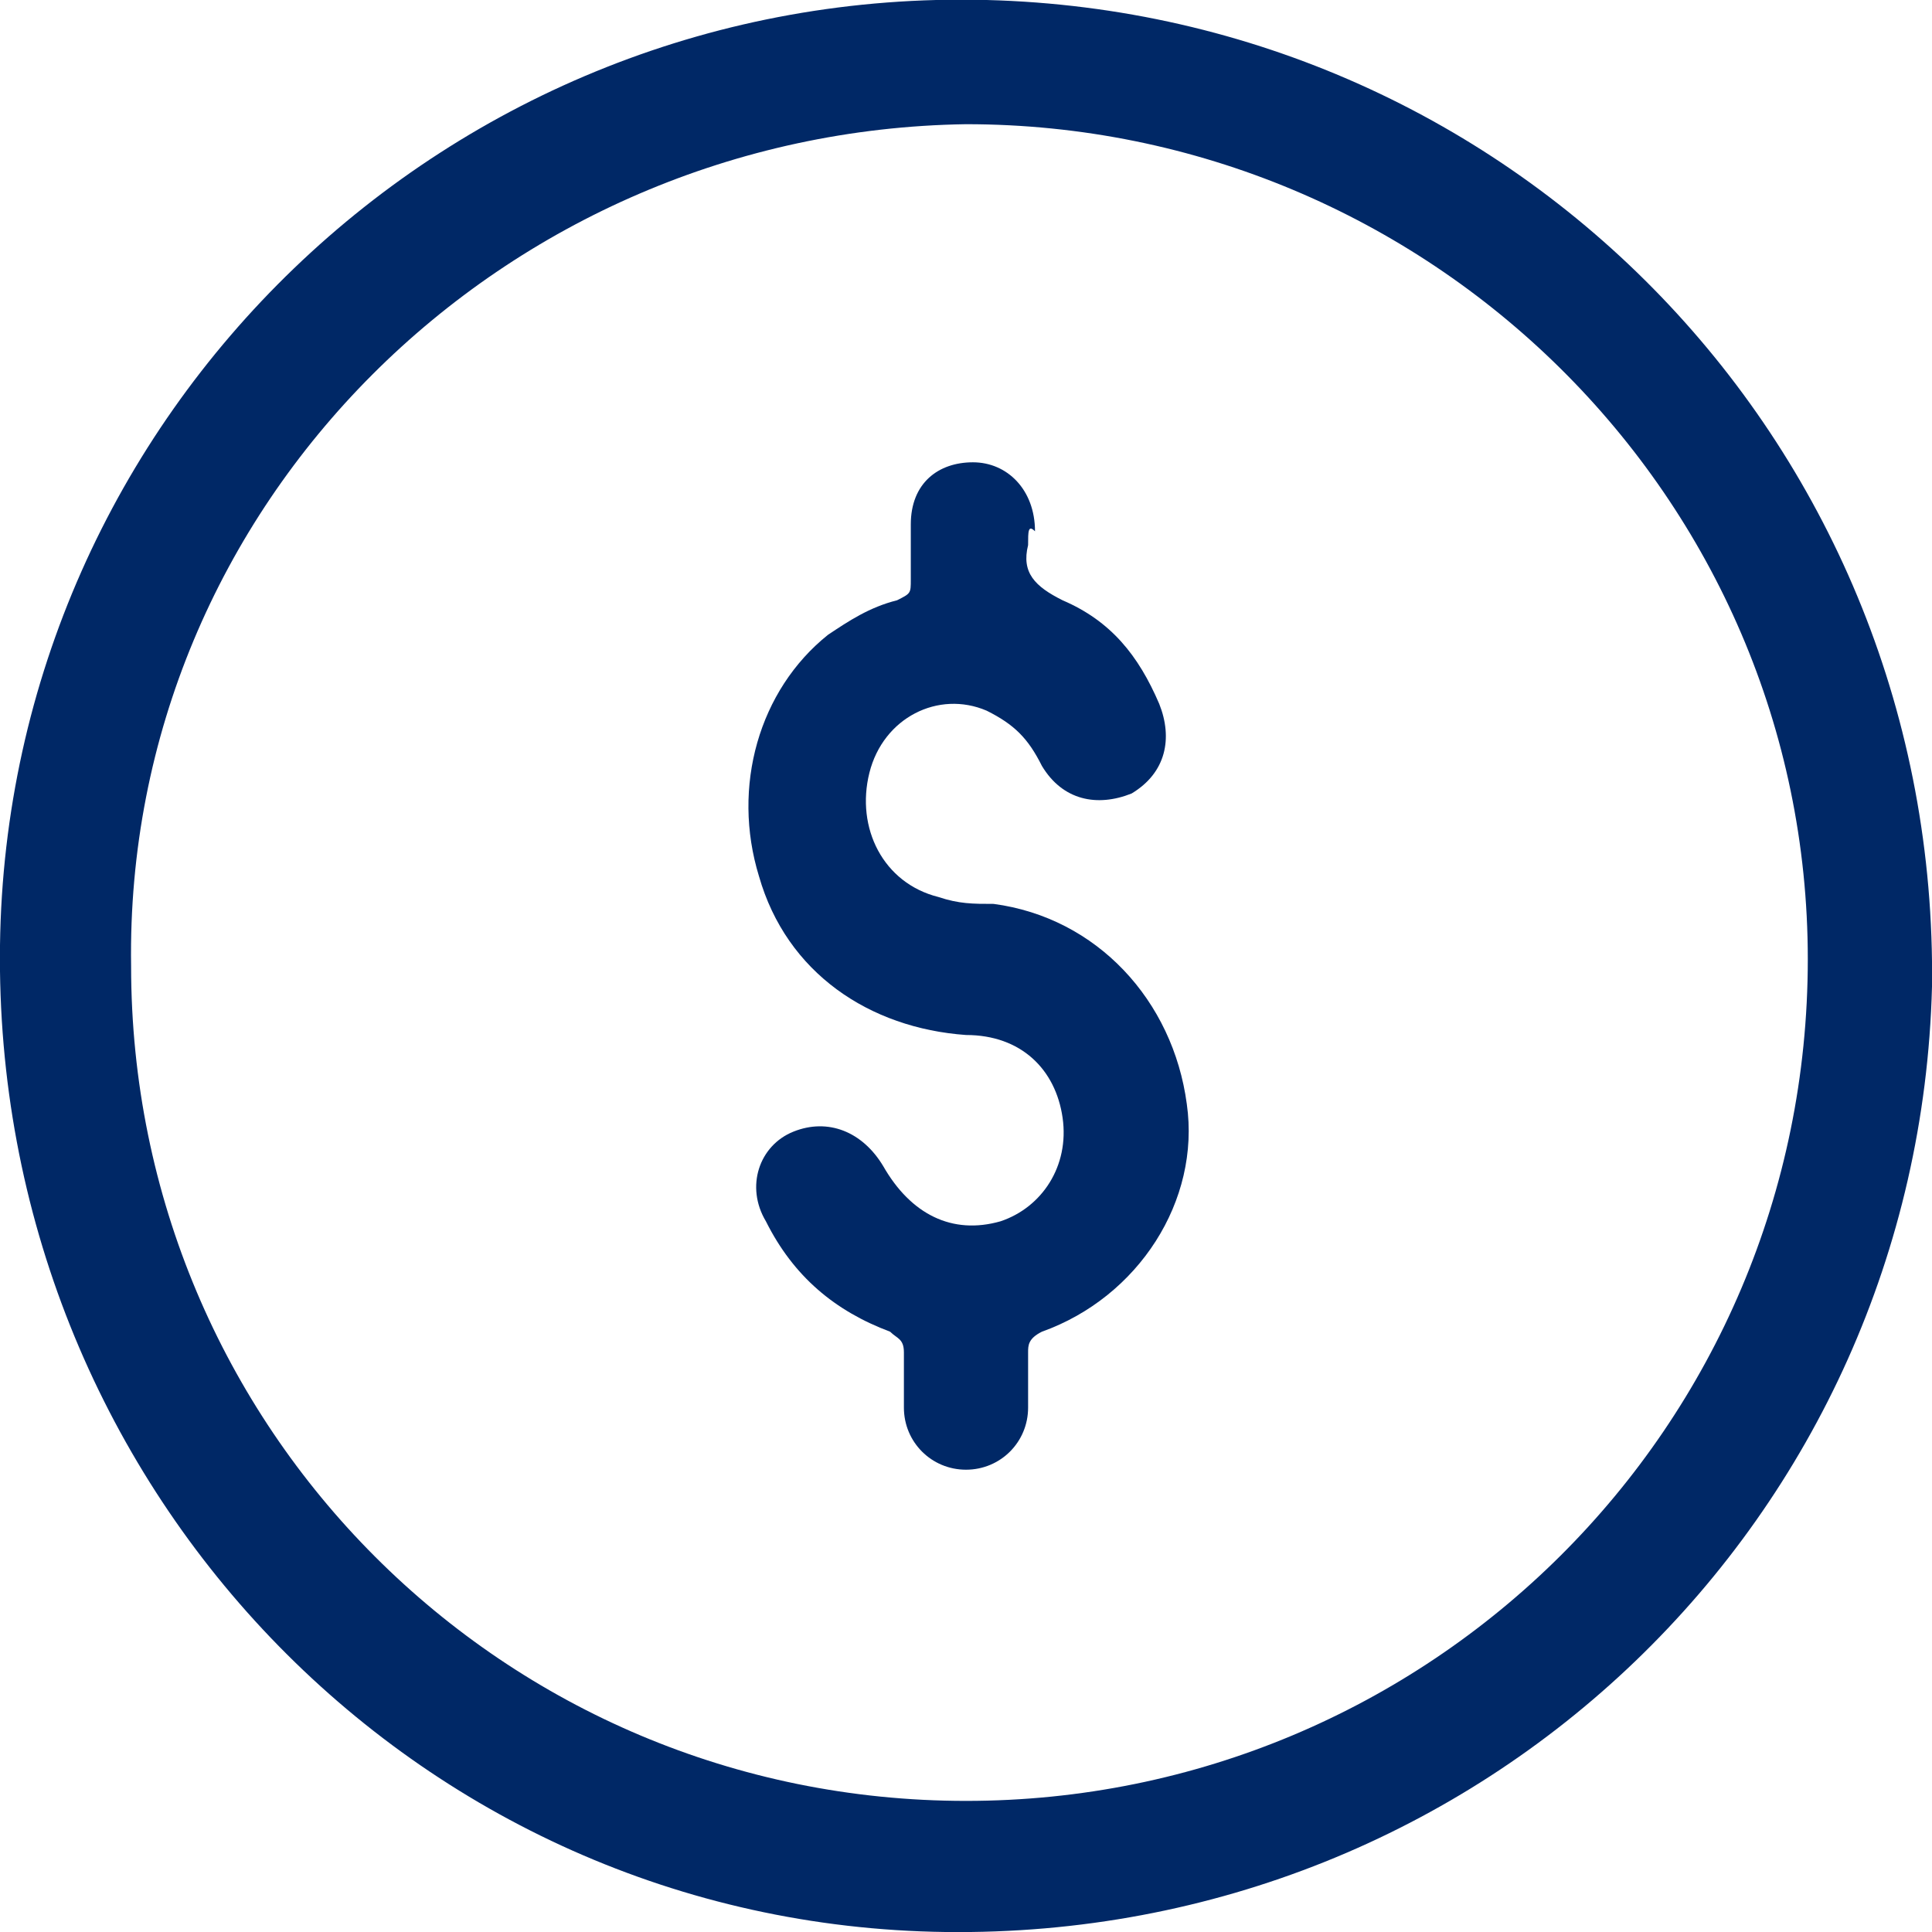 <?xml version="1.0" encoding="utf-8"?>
<!-- Generator: Adobe Illustrator 23.0.1, SVG Export Plug-In . SVG Version: 6.00 Build 0)  -->
<svg version="1.1" id="레이어_1" xmlns="http://www.w3.org/2000/svg" xmlns:xlink="http://www.w3.org/1999/xlink" x="0px"
	 y="0px" viewBox="0 0 28 28" style="enable-background:new 0 0 28 28;" xml:space="preserve">
<style type="text/css">
	.st0{fill:#002866;}
</style>
<g>
	<path class="st0" d="M28,14.3C27.8,22,21.5,28.1,13.7,28C6,27.9-0.1,21.5,0,13.7C0.1,6,6.5-0.2,14.3,0C22,0.2,28.1,6.5,28,14.3z
		 M1.9,14c0,6.7,5.4,12.1,12.1,12.1s12.2-5.4,12.2-12.2c0-6.7-5.5-12.1-12.2-12.1C7.3,1.9,1.8,7.3,1.9,14z"/>
	<path class="st0" d="M14.9,7.9c-0.1,0.4,0.1,0.6,0.5,0.8c0.7,0.3,1.1,0.8,1.4,1.5c0.2,0.5,0.1,1-0.4,1.3c-0.5,0.2-1,0.1-1.3-0.4
		c-0.2-0.4-0.4-0.6-0.8-0.8c-0.7-0.3-1.5,0.1-1.7,0.9c-0.2,0.8,0.2,1.6,1,1.8c0.3,0.1,0.5,0.1,0.8,0.1c1.5,0.2,2.6,1.4,2.8,2.9
		c0.2,1.4-0.7,2.8-2.1,3.3c-0.2,0.1-0.2,0.2-0.2,0.3c0,0.3,0,0.5,0,0.8c0,0.5-0.4,0.9-0.9,0.9s-0.9-0.4-0.9-0.9c0-0.3,0-0.5,0-0.8
		c0-0.2-0.1-0.2-0.2-0.3c-0.8-0.3-1.4-0.8-1.8-1.6c-0.3-0.5-0.1-1.1,0.4-1.3c0.5-0.2,1,0,1.3,0.5c0.4,0.7,1,1,1.7,0.8
		c0.6-0.2,1-0.8,0.9-1.5C15.3,15.5,14.8,15,14,15c-1.4-0.1-2.6-0.9-3-2.3c-0.4-1.3,0-2.7,1-3.5c0.3-0.2,0.6-0.4,1-0.5
		c0.2-0.1,0.2-0.1,0.2-0.3c0-0.3,0-0.5,0-0.8c0-0.6,0.4-0.9,0.9-0.9s0.9,0.4,0.9,1C14.9,7.6,14.9,7.7,14.9,7.9z"/>
</g>
</svg>
